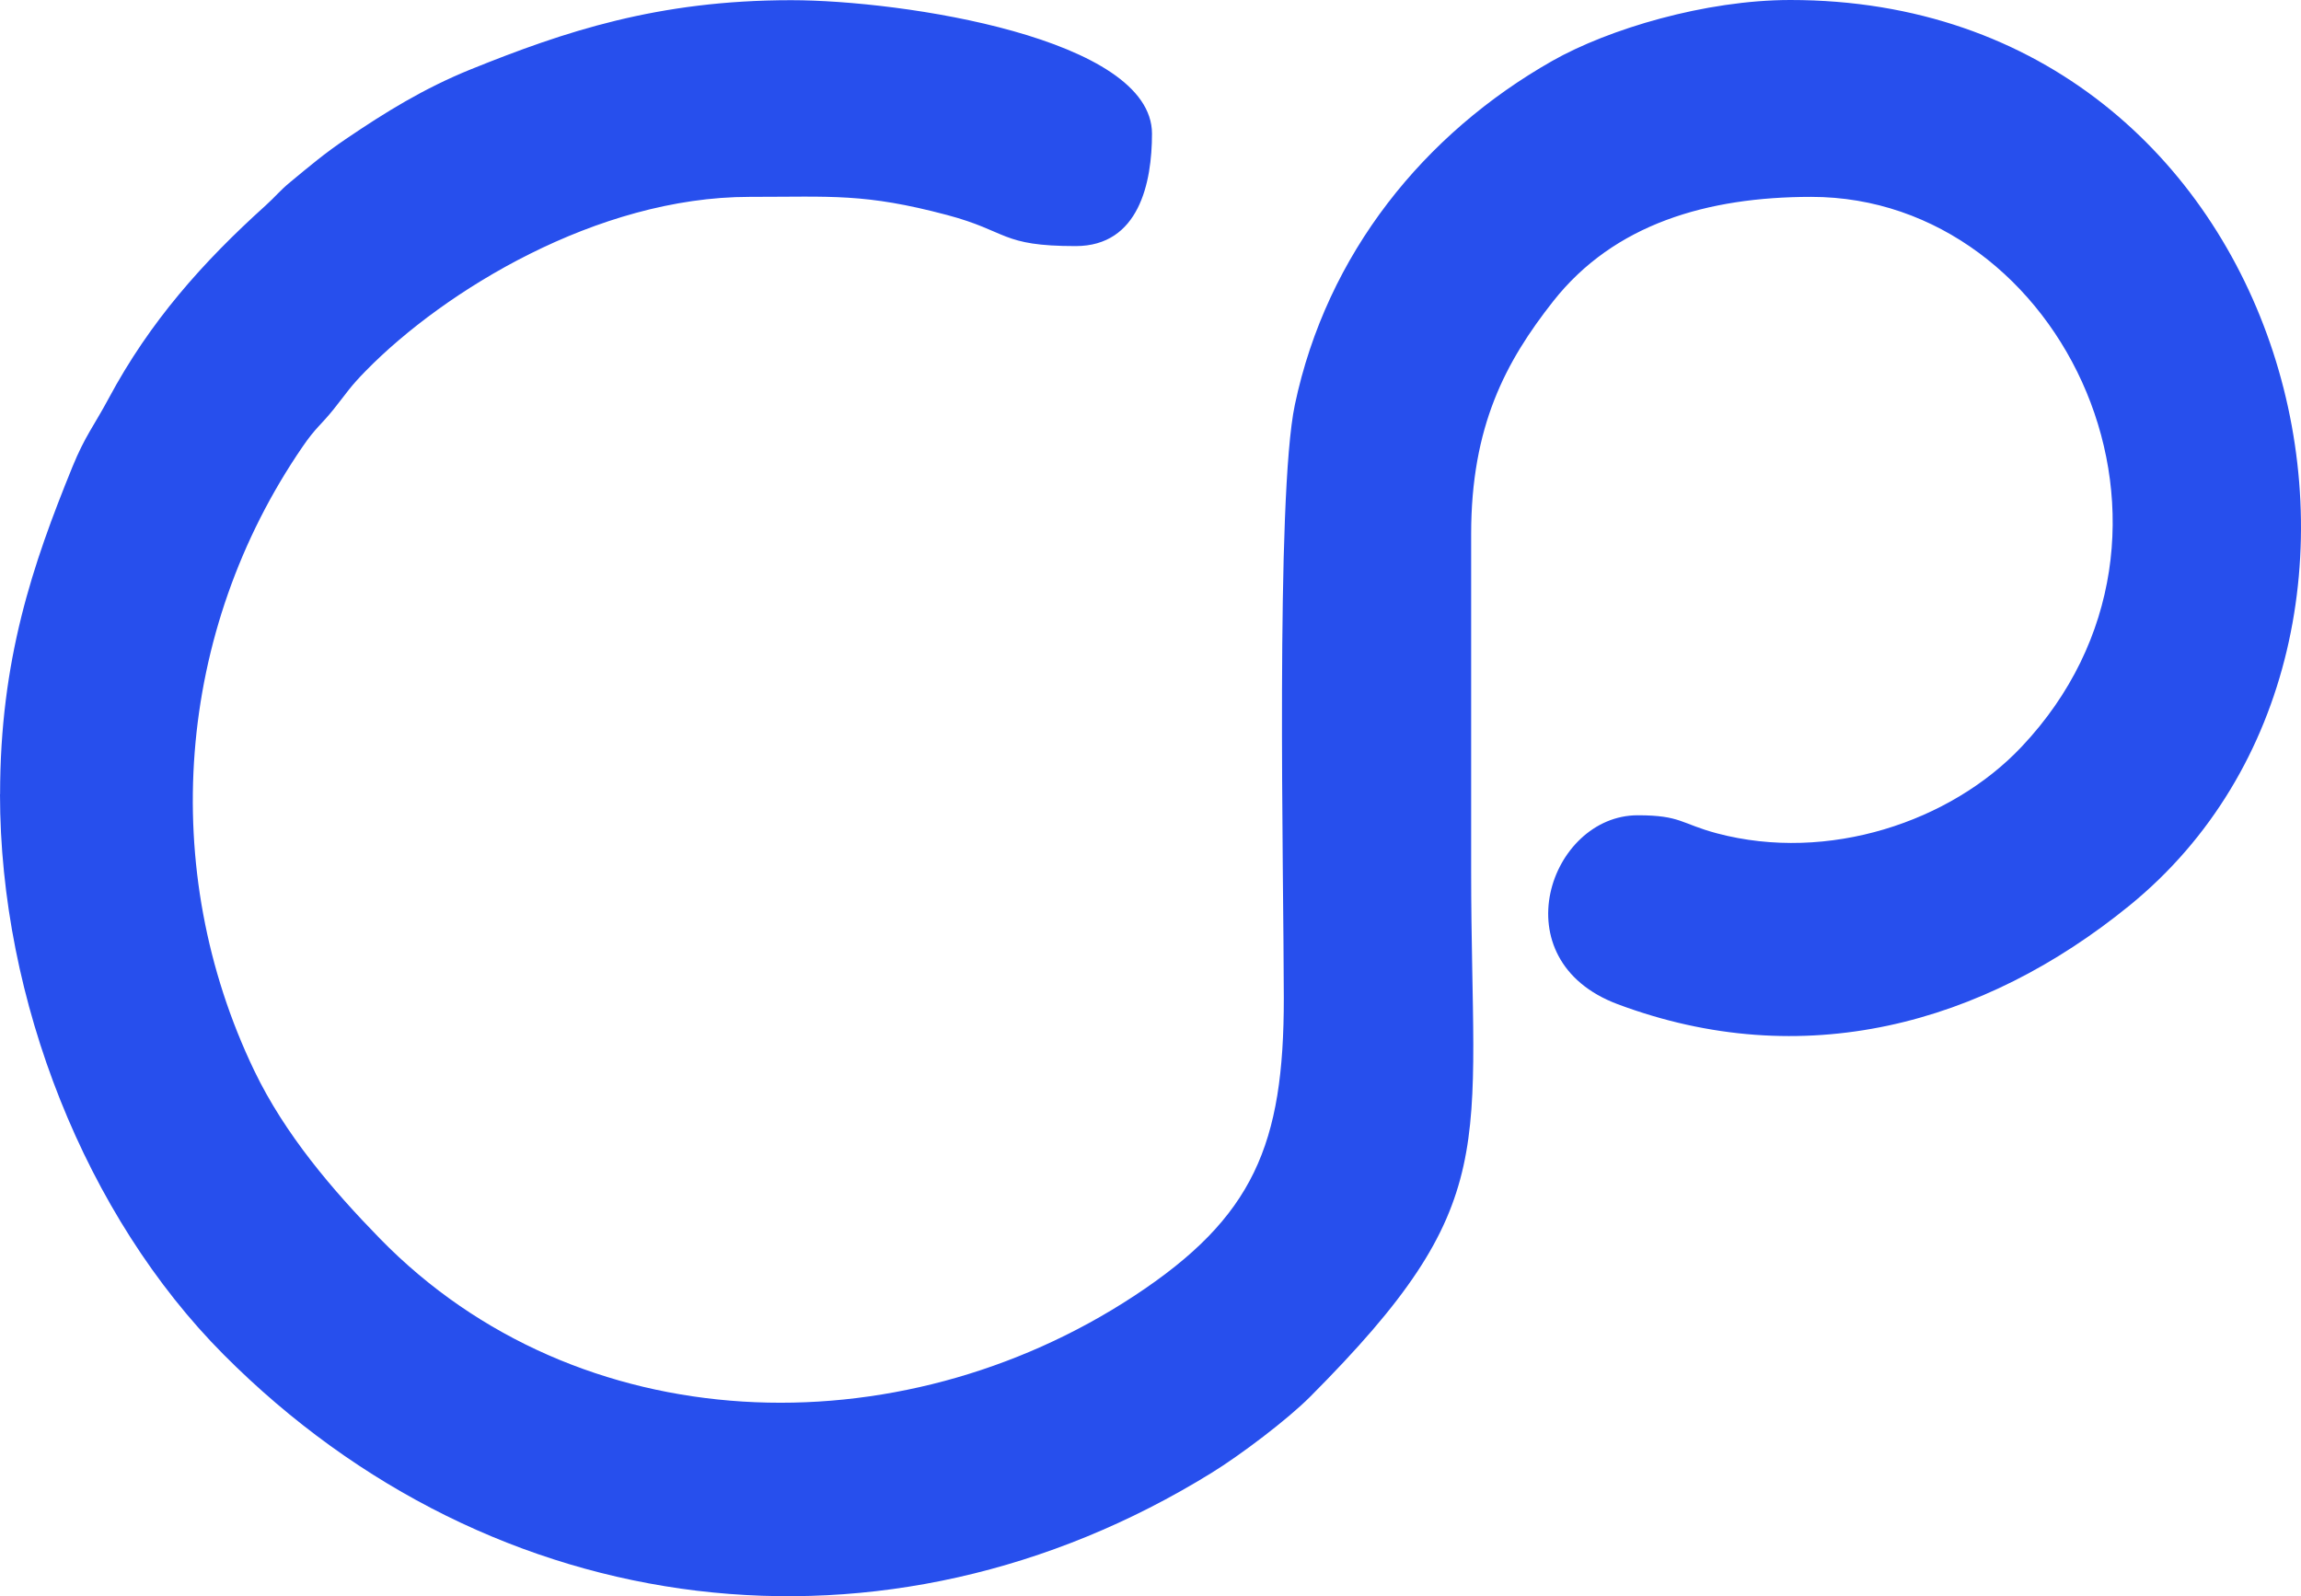 <?xml version="1.0" encoding="UTF-8"?> <svg xmlns="http://www.w3.org/2000/svg" width="111" height="77" viewBox="0 0 111 77" fill="none"><path fill-rule="evenodd" clip-rule="evenodd" d="M0 38.31C0 48.251 4.143 58.671 10.793 65.349C23.807 78.42 42.762 80.742 58.444 71.051C59.838 70.192 62.098 68.483 63.193 67.386C72.571 57.976 70.968 55.533 70.968 42.039V25.766C70.968 20.569 72.622 17.456 74.932 14.525C77.869 10.804 82.362 9.497 87.375 9.497C99.553 9.497 107.221 25.77 97.511 36.035C94.093 39.648 88.185 41.621 82.827 40.2C81.092 39.739 81.087 39.328 79.003 39.328C74.766 39.328 72.328 46.304 78.035 48.441C86.961 51.782 95.644 49.447 102.724 43.684C118.645 30.73 110.734 0 86.369 0C82.264 0 77.592 1.399 74.877 2.94C68.722 6.436 64.003 12.22 62.464 19.524C61.526 23.97 61.927 42.238 61.931 48.139C61.936 55.218 60.482 58.723 54.706 62.517C43.316 69.998 27.882 69.54 18.329 59.75C16.036 57.402 13.743 54.721 12.268 51.652C7.596 41.923 8.495 30.441 14.591 21.557C15.243 20.603 15.482 20.512 16.117 19.714C16.765 18.902 16.876 18.674 17.656 17.879C21.415 14.046 28.79 9.497 36.155 9.497C40.137 9.497 41.697 9.315 45.674 10.368C48.653 11.158 48.261 11.871 51.889 11.871C54.953 11.871 55.572 8.802 55.572 6.449C55.572 1.839 43.525 0.009 38.163 0.009C31.731 0.009 27.221 1.524 22.711 3.345C20.452 4.26 18.581 5.417 16.667 6.717C15.661 7.399 14.936 8.012 14.011 8.776C13.478 9.216 13.312 9.462 12.801 9.924C9.791 12.639 7.229 15.509 5.243 19.218C4.548 20.517 4.092 21.048 3.491 22.528C1.577 27.233 0.004 31.813 0.004 38.318L0 38.31Z" fill="#274FED"></path></svg> 